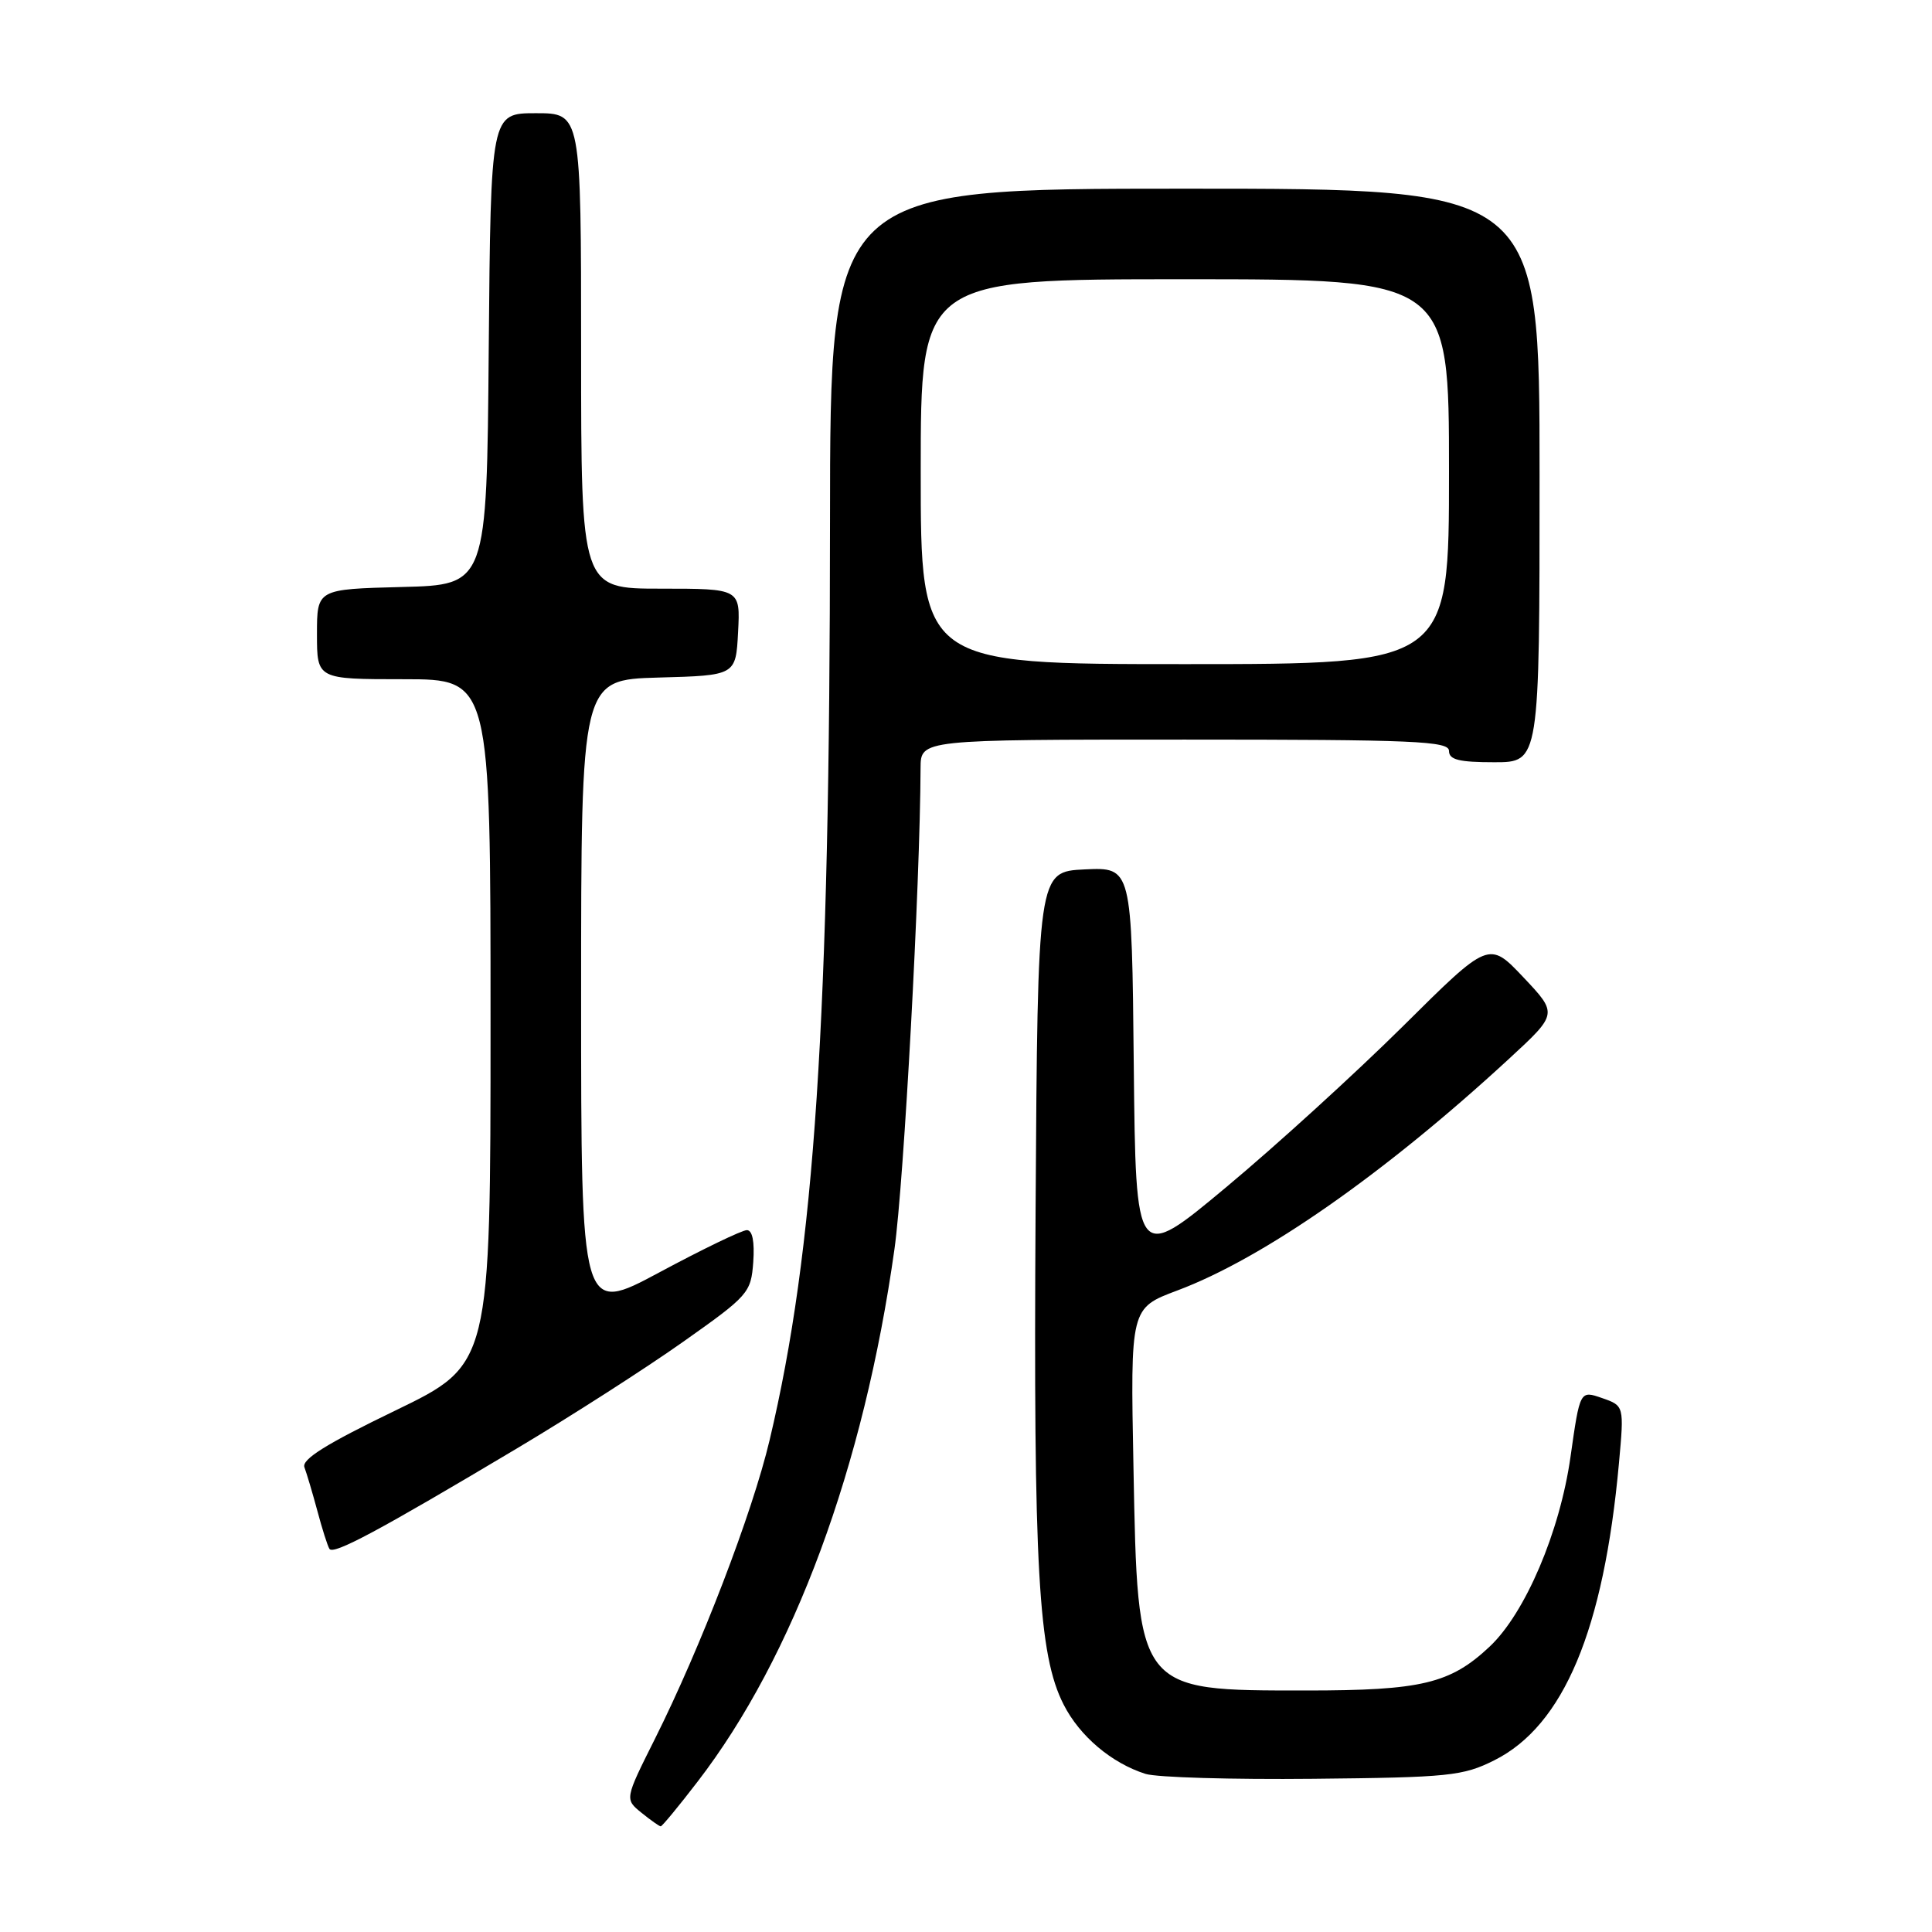 <?xml version="1.0" encoding="UTF-8" standalone="no"?>
<!DOCTYPE svg PUBLIC "-//W3C//DTD SVG 1.1//EN" "http://www.w3.org/Graphics/SVG/1.1/DTD/svg11.dtd" >
<svg xmlns="http://www.w3.org/2000/svg" xmlns:xlink="http://www.w3.org/1999/xlink" version="1.1" viewBox="0 0 256 256">
 <g >
 <path fill="currentColor"
d=" M 92.44 236.07 C 105.17 219.53 114.47 194.37 118.52 165.52 C 119.78 156.53 121.92 117.23 121.98 101.75 C 122.00 98.00 122.00 98.00 157.00 98.00 C 187.44 98.00 192.00 98.20 192.00 99.50 C 192.00 100.67 193.33 101.00 198.00 101.00 C 204.00 101.00 204.00 101.00 204.00 63.00 C 204.00 25.00 204.00 25.00 157.00 25.00 C 110.00 25.00 110.00 25.00 109.98 69.25 C 109.96 135.31 107.96 165.64 101.98 190.81 C 99.69 200.49 92.83 218.34 86.76 230.45 C 82.78 238.40 82.78 238.40 85.00 240.20 C 86.22 241.19 87.37 242.00 87.55 242.00 C 87.73 242.00 89.94 239.33 92.44 236.07 Z  M 198.00 233.25 C 207.19 228.65 212.51 215.98 214.52 193.88 C 215.21 186.27 215.21 186.27 212.28 185.25 C 209.35 184.23 209.35 184.23 208.10 193.04 C 206.69 202.99 202.10 213.76 197.37 218.20 C 192.16 223.09 188.35 224.00 173.08 224.00 C 150.58 224.00 150.76 224.23 150.19 194.41 C 149.78 173.33 149.78 173.33 155.99 171.00 C 167.38 166.74 183.45 155.52 199.96 140.29 C 206.42 134.33 206.42 134.33 201.86 129.50 C 197.29 124.67 197.29 124.67 185.90 135.98 C 179.63 142.19 169.10 151.79 162.50 157.29 C 150.50 167.30 150.50 167.30 150.23 141.10 C 149.97 114.91 149.97 114.91 143.73 115.20 C 137.50 115.50 137.50 115.50 137.22 160.50 C 136.93 207.81 137.58 219.30 140.94 225.87 C 143.07 230.06 147.30 233.63 151.79 235.05 C 153.28 235.52 163.28 235.81 174.00 235.70 C 192.01 235.52 193.84 235.33 198.00 233.25 Z  M 68.50 191.92 C 75.65 187.66 85.55 181.31 90.50 177.81 C 99.19 171.67 99.51 171.31 99.81 167.23 C 100.00 164.51 99.70 163.00 98.96 163.00 C 98.32 163.00 93.12 165.51 87.40 168.58 C 77.00 174.16 77.00 174.16 77.00 132.11 C 77.00 90.07 77.00 90.07 87.25 89.78 C 97.50 89.50 97.50 89.50 97.80 83.75 C 98.10 78.00 98.10 78.00 87.55 78.00 C 77.00 78.00 77.00 78.00 77.00 46.50 C 77.00 15.00 77.00 15.00 71.01 15.00 C 65.03 15.00 65.03 15.00 64.76 46.25 C 64.50 77.50 64.50 77.50 53.25 77.78 C 42.00 78.07 42.00 78.07 42.00 84.03 C 42.00 90.00 42.00 90.00 53.50 90.00 C 65.00 90.00 65.00 90.00 65.00 135.40 C 65.00 180.80 65.00 180.80 52.39 186.90 C 43.22 191.33 39.93 193.38 40.34 194.43 C 40.64 195.23 41.41 197.82 42.05 200.19 C 42.68 202.56 43.40 204.83 43.65 205.23 C 44.16 206.07 50.12 202.88 68.50 191.92 Z  M 122.00 62.50 C 122.00 37.00 122.00 37.00 157.00 37.00 C 192.00 37.00 192.00 37.00 192.00 62.50 C 192.00 88.00 192.00 88.00 157.00 88.00 C 122.00 88.00 122.00 88.00 122.00 62.50 Z "/>
</g>
</svg>